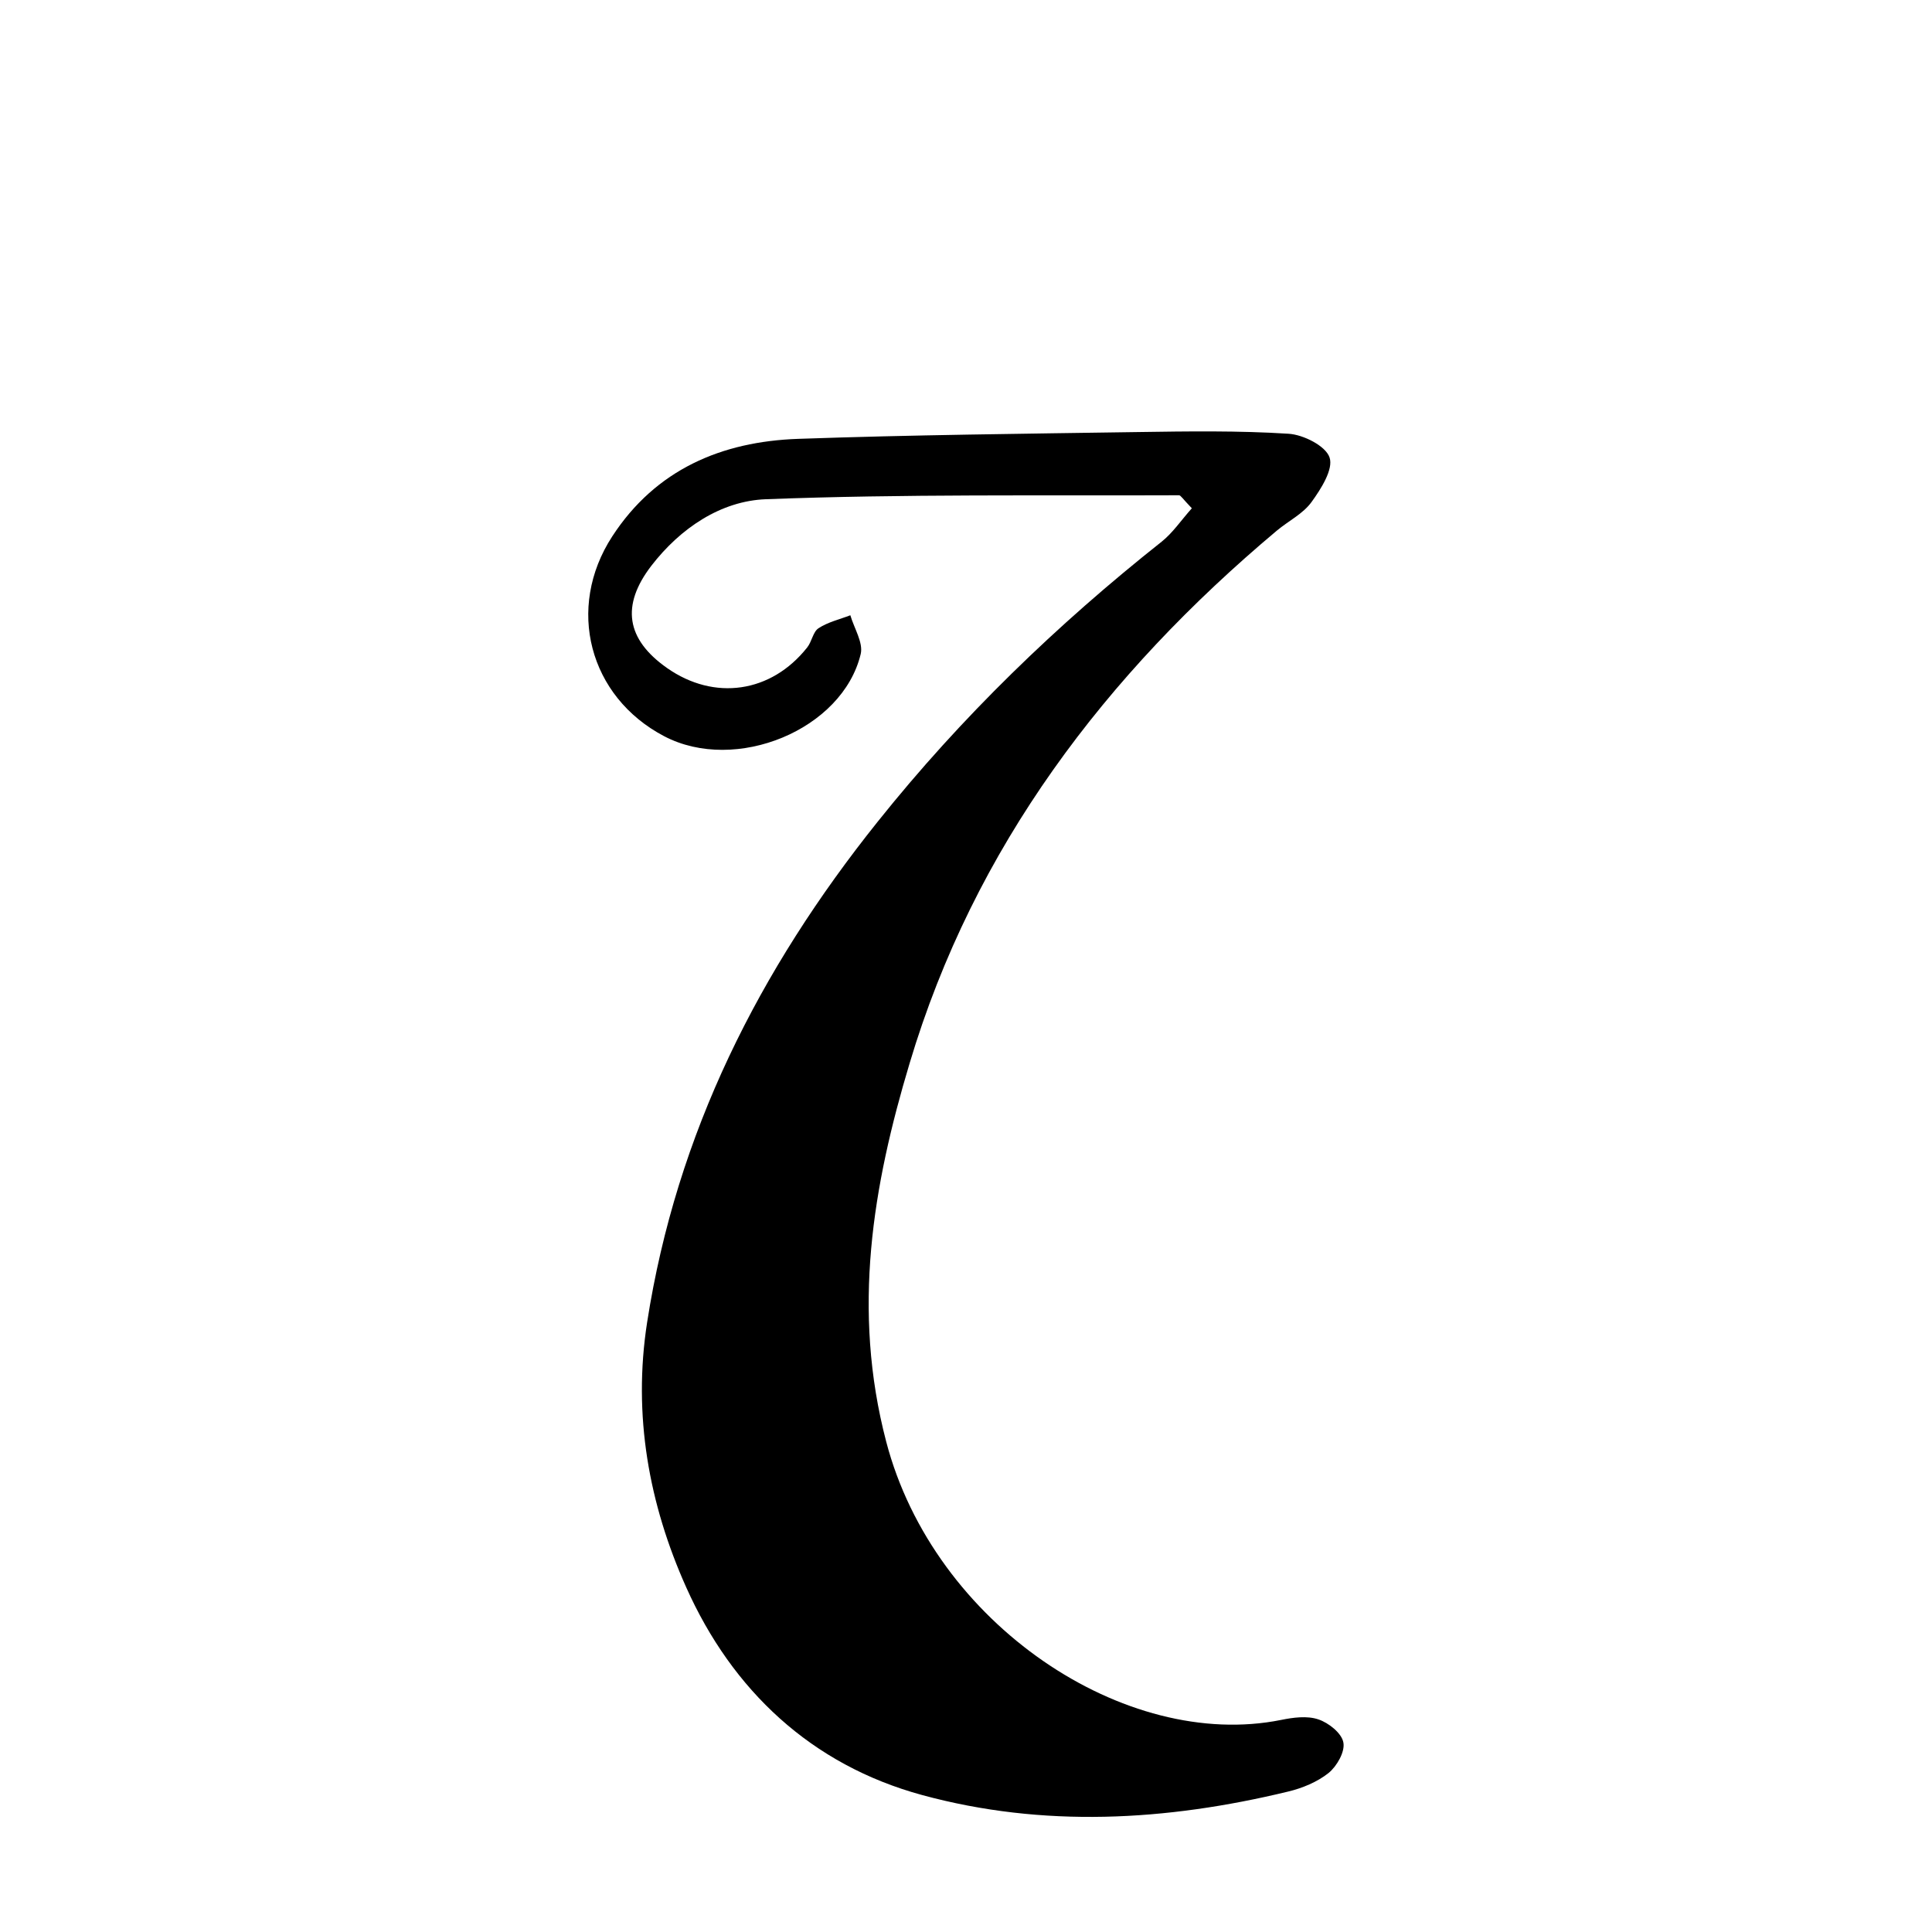 <svg xmlns="http://www.w3.org/2000/svg" viewBox="0 0 1024 1024">
    <path d="M676.8 281.2c6.1-5.1 13.9-8.9 18.4-15.2 5-6.9 11.6-17.3 9.5-23.5-2-6.1-13.8-12.1-21.7-12.6-26.6-1.7-53.3-1.3-80-.9-60 .9-120 1.5-179.9 3.6-40.6 1.4-75.5 16.2-98.6 51.7-24.7 38-12.3 85 27.5 105.9 37.9 19.9 94.6-3.4 104.2-43.6 1.4-6-3.5-13.6-5.5-20.5-5.7 2.2-11.9 3.6-16.9 6.9-2.9 1.9-3.5 7.1-6 10.2-19.1 24.1-49.2 28.4-74.2 10.9-21.8-15.3-24.5-33.2-8.4-54.2 15.5-20.1 37-34.4 60.7-35.3 72.9-2.8 146-1.8 219-2.1.9 0 1.8 1.7 6.8 6.9-5.8 6.5-10.1 13-16 17.7-55.5 44-106.1 92.8-150.5 148.4C402.4 514 358.6 600.6 343 700.8c-7.7 49.4 1 96.5 20.7 140.5 24.4 54.6 66.3 94.1 125 110.1 64.3 17.5 129.4 13.8 193.9-1.8 7.6-1.8 15.6-5.1 21.6-9.9 4.4-3.6 8.8-11.3 7.8-16.2-.9-4.9-7.8-10.4-13.3-12.2-5.9-2-13.3-1-19.7.3-82.4 16.6-184-50.7-209.3-147.5-18.3-69.9-7.1-135.6 12.4-200.5C516.3 449 586 357.4 676.8 281.2z"/>
</svg>

